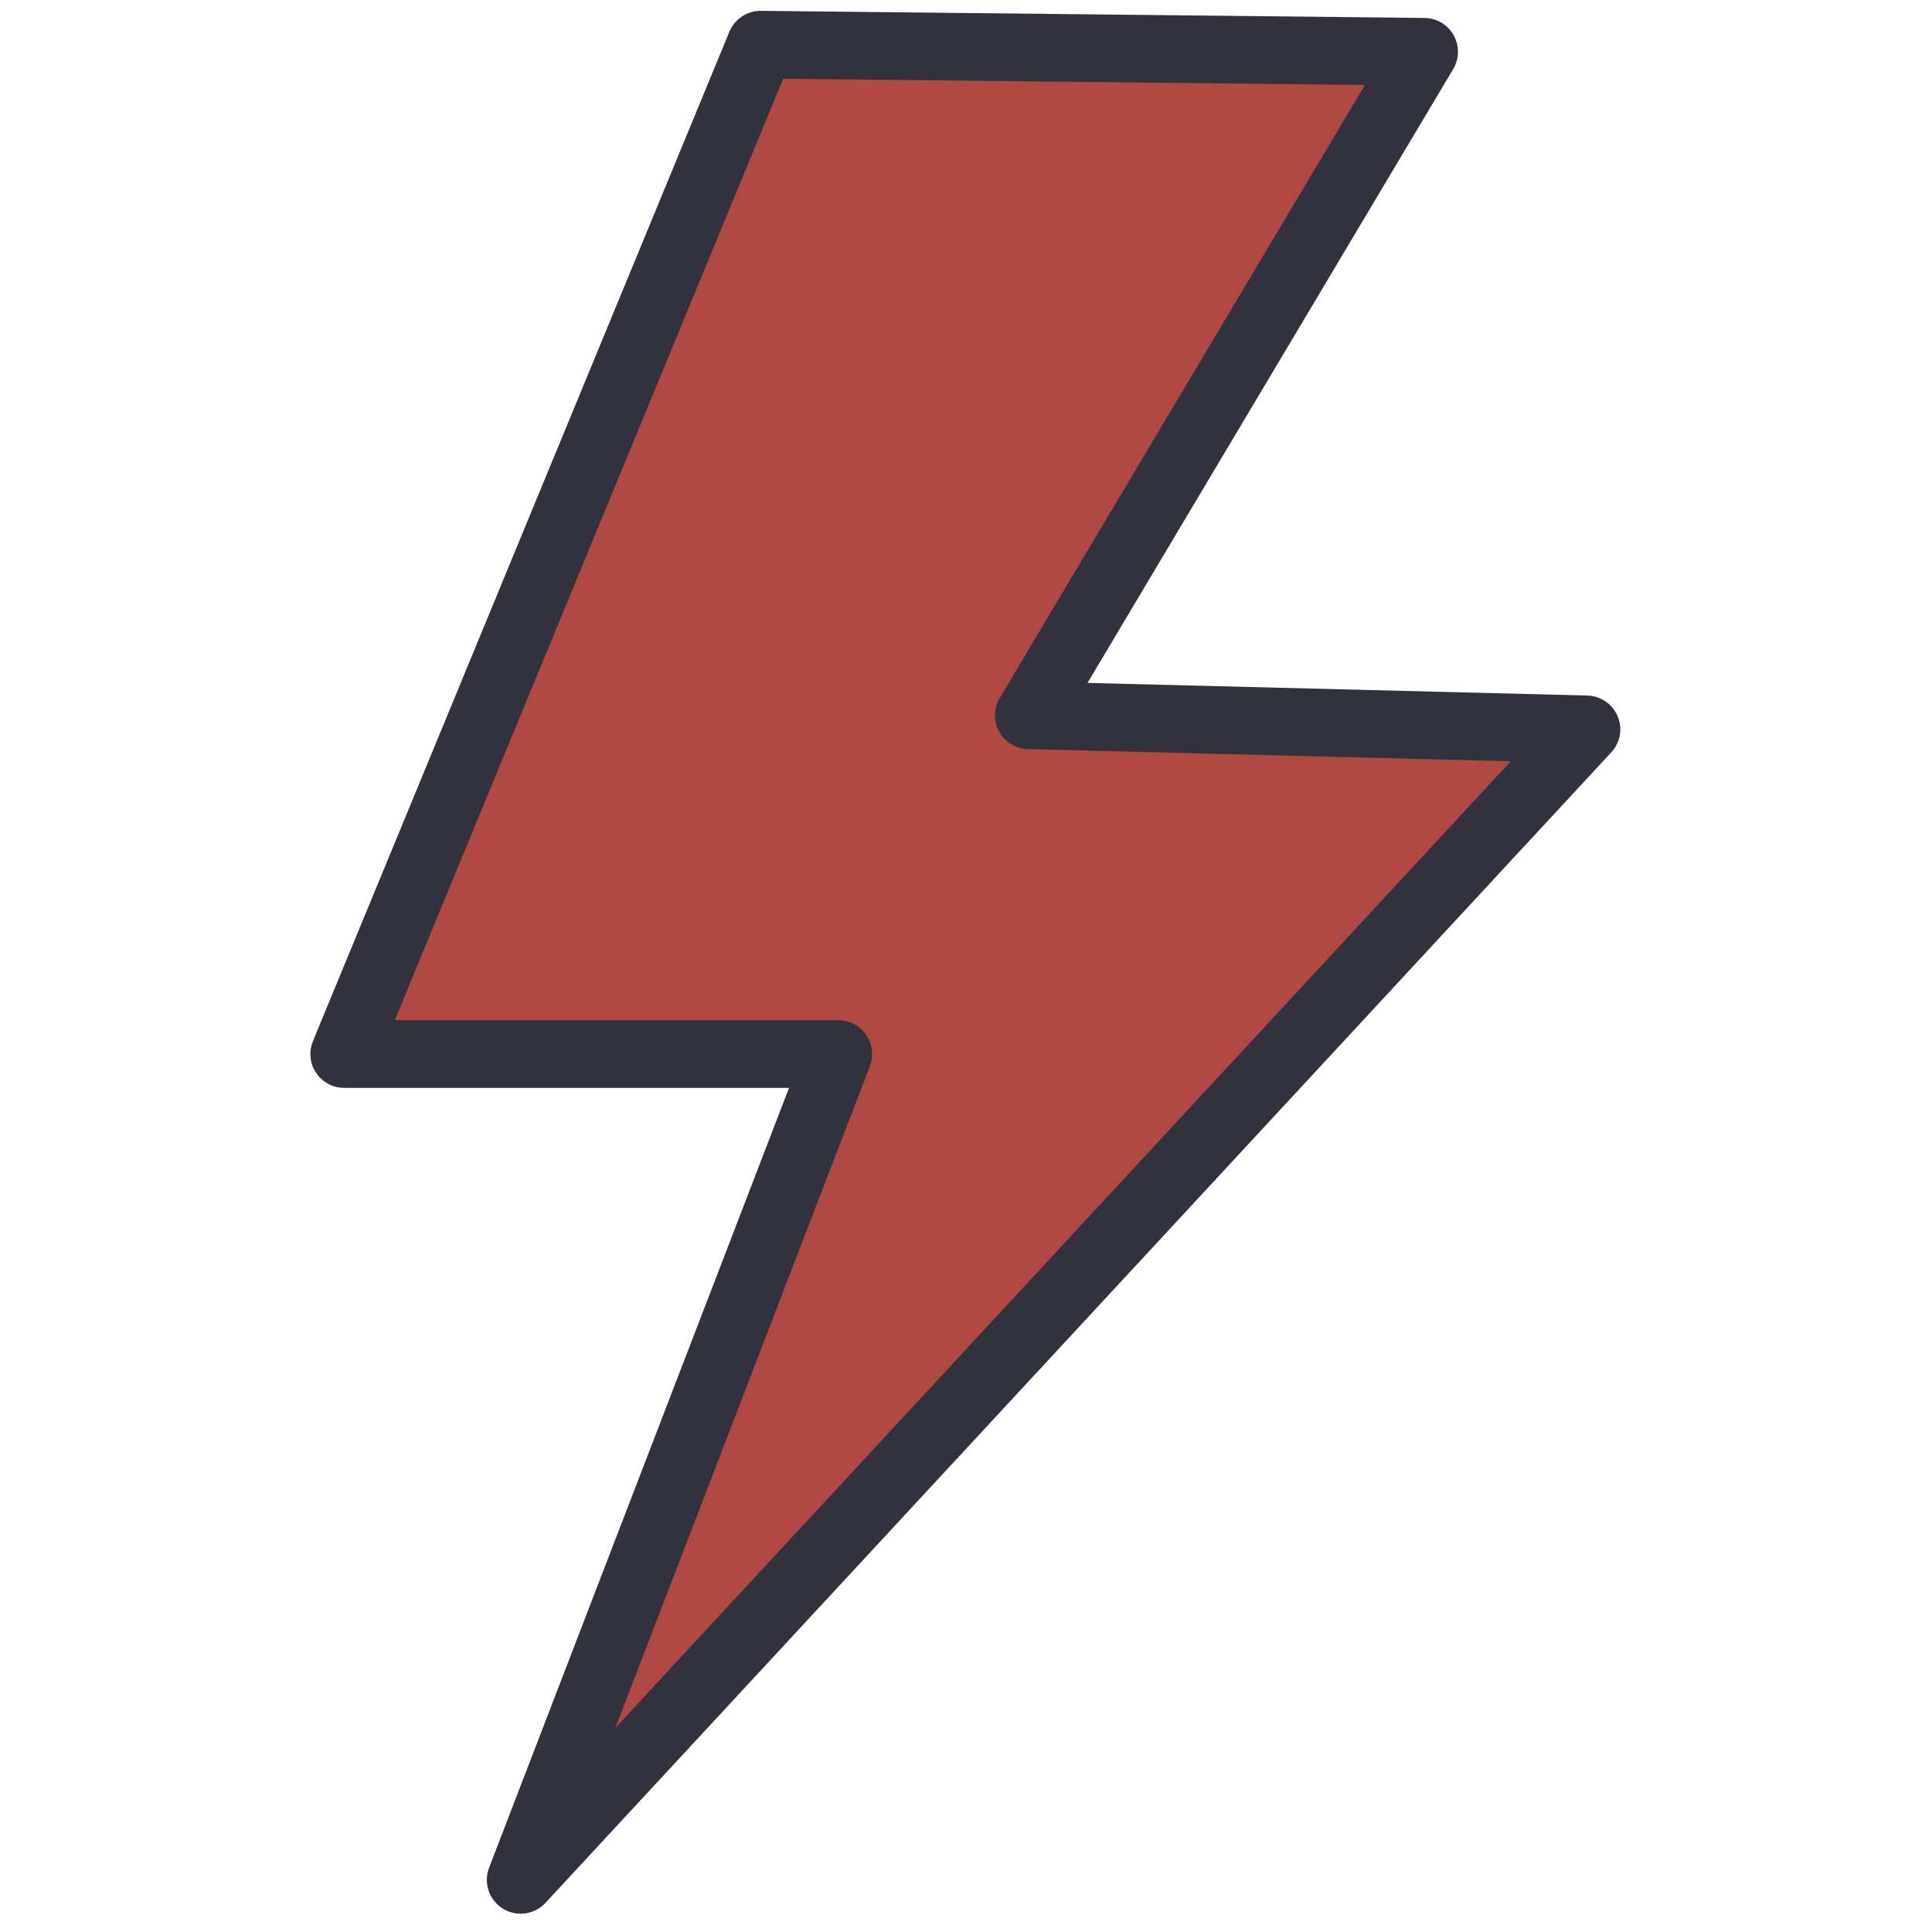 <?xml version="1.0" encoding="UTF-8" standalone="no"?>
<!DOCTYPE svg PUBLIC "-//W3C//DTD SVG 1.1//EN" "http://www.w3.org/Graphics/SVG/1.1/DTD/svg11.dtd">
<svg width="100%" height="100%" viewBox="0 0 200 200" version="1.1" xmlns="http://www.w3.org/2000/svg" xmlns:xlink="http://www.w3.org/1999/xlink" xml:space="preserve" xmlns:serif="http://www.serif.com/" style="fill-rule:evenodd;clip-rule:evenodd;stroke-linecap:round;stroke-linejoin:round;stroke-miterlimit:1.5;">
    <g transform="matrix(1,0,0,1,-2634.98,-1033.5)">
        <g transform="matrix(1.096,0,0,1.096,2265.7,-1642.55)">
            <path d="M408.779,2445.87L471.446,2446.54L434.112,2509.21L486.779,2510.54L386.112,2619.21L416.112,2541.21L369.446,2541.21L408.779,2445.87Z" style="fill:rgb(176,72,68);stroke:rgb(49,50,61);stroke-width:6.39px;"/>
        </g>
        <g transform="matrix(0.379,0,0,0.34,1910.35,484.131)">
            <rect x="1913.01" y="1615.15" width="528" height="588" style="fill:none;"/>
        </g>
    </g>
</svg>
